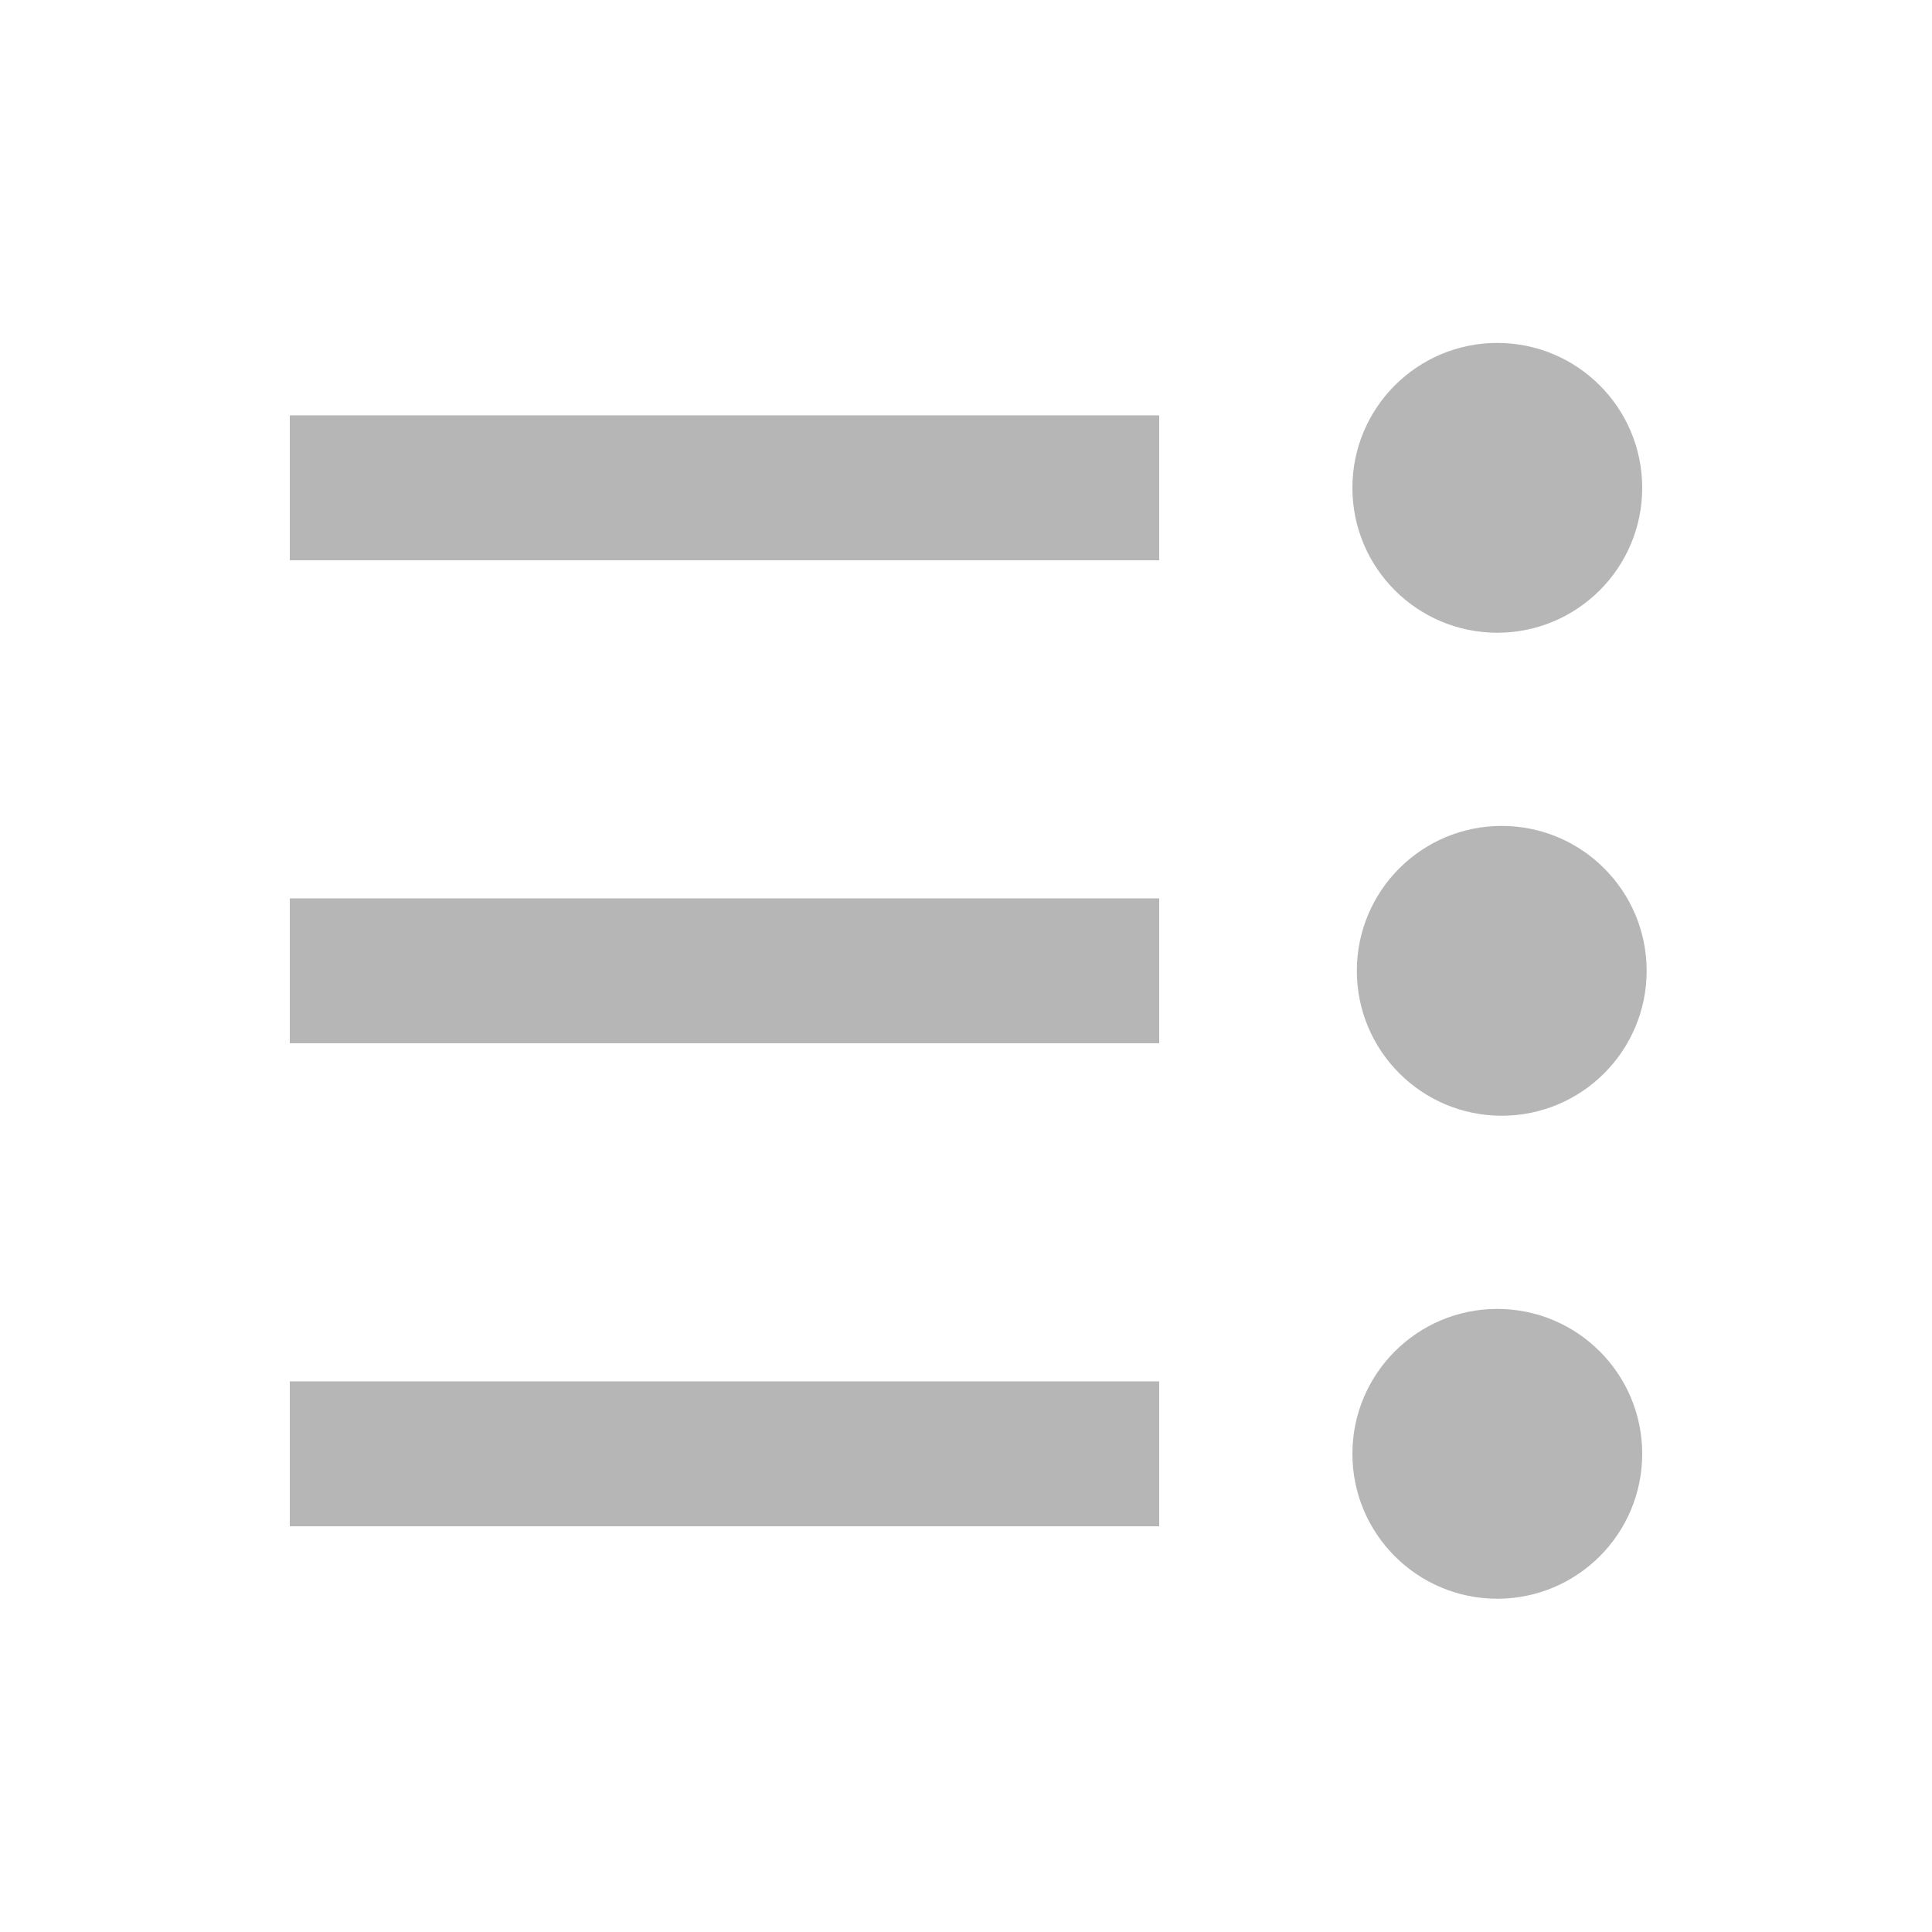 <svg width="20" height="20" viewBox="0 0 20 20" fill="none" xmlns="http://www.w3.org/2000/svg">
<rect width="9" height="1.5" transform="matrix(-1 0 0 1 12 4.3)" fill="#b6b6b6"/>
<rect width="9" height="1.5" transform="matrix(-1 0 0 1 12 14.3)" fill="#b6b6b6"/>
<rect width="9" height="1.5" transform="matrix(-1 0 0 1 12 9.3)" fill="#b6b6b6"/>
<circle cx="15.5" cy="5.05" r="1.5" fill="#b6b6b6"/>
<circle cx="15.546" cy="10.05" r="1.5" fill="#b6b6b6"/>
<circle cx="15.5" cy="15.05" r="1.5" fill="#b6b6b6"/>
</svg>
